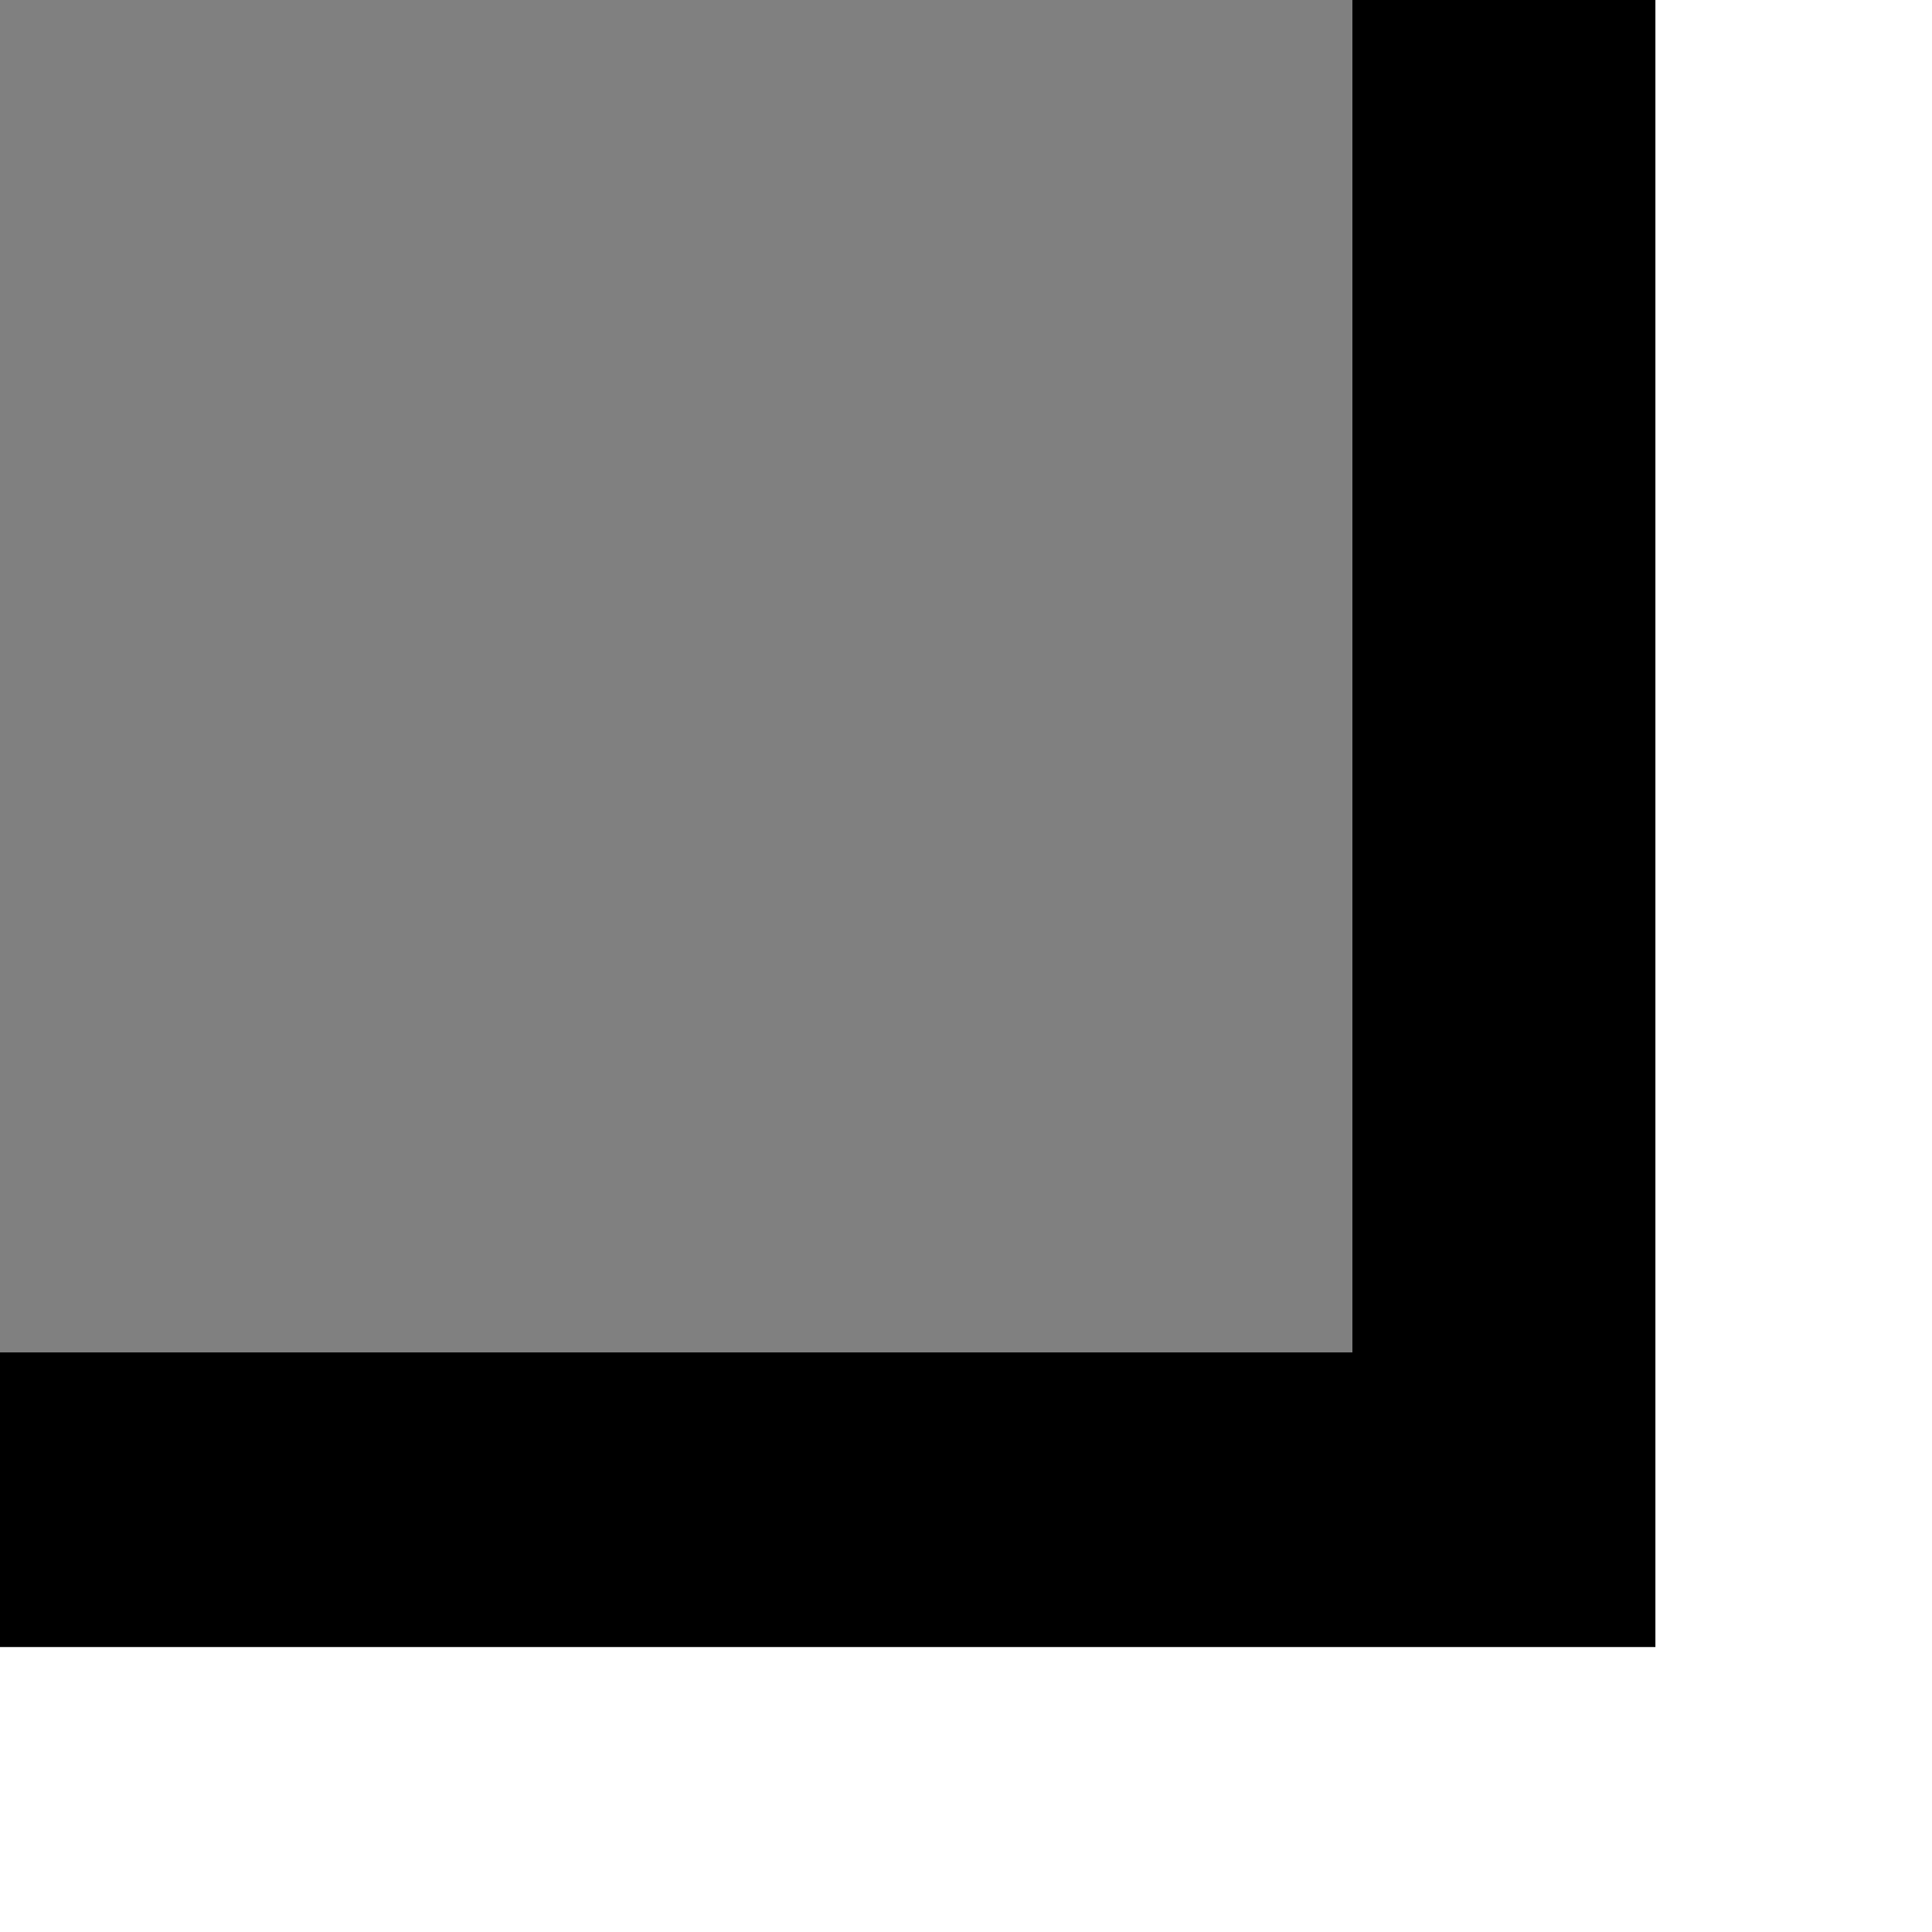 <?xml version="1.0" encoding="UTF-8" standalone="no"?>
<!-- Generator: Adobe Fireworks CS6, Export SVG Extension by Aaron Beall (http://fireworks.abeall.com) . Version: 0.6.1  -->

<svg
   xmlns:dc="http://purl.org/dc/elements/1.1/"
   xmlns:cc="http://creativecommons.org/ns#"
   xmlns:rdf="http://www.w3.org/1999/02/22-rdf-syntax-ns#"
   xmlns:svg="http://www.w3.org/2000/svg"
   xmlns="http://www.w3.org/2000/svg"
   xmlns:sodipodi="http://sodipodi.sourceforge.net/DTD/sodipodi-0.dtd"
   xmlns:inkscape="http://www.inkscape.org/namespaces/inkscape"
   id="Untitled-Page%201"
   viewBox="0 0 6 6"
   style="background-color:#ffffff00"
   version="1.1"
   xml:space="preserve"
   x="0px"
   y="0px"
   width="6px"
   height="6px"
   inkscape:version="0.91 r13725"
   sodipodi:docname="handle.svg"><rect x="0" y="0" width="6" height="6" fill="#808080" stroke="none"/><defs
     id="defs9" /><sodipodi:namedview
     pagecolor="#ffffff"
     bordercolor="#666666"
     borderopacity="1"
     objecttolerance="10"
     gridtolerance="10"
     guidetolerance="10"
     inkscape:pageopacity="0"
     inkscape:pageshadow="2"
     inkscape:window-width="2560"
     inkscape:window-height="1416"
     id="namedview7"
     showgrid="false"
     inkscape:zoom="78.666667"
     inkscape:cx="3.9751779"
     inkscape:cy="3.9326271"
     inkscape:window-x="1920"
     inkscape:window-y="24"
     inkscape:window-maximized="1"
     inkscape:current-layer="g4139" /><g
     opacity="0.302"
     id="g3"
     style="opacity:1"><path
       d="M 6 6 L 0 6 L 0 4.2 L 4 4.2 L 4.2 4.2 L 4.2 0 L 6 0 L 6 6 L 6 6 Z"
       fill="#000000"
       id="path5"
       style="" /></g><g
     style="opacity:1"
     id="g4139"
     opacity="0.302"><path
       style="fill:#ffffff"
       id="path4141"
       d="m 6,6 -6,0 0,-0.885 4,0 1.141,0 L 5.141,0 6,0 6,6 Z"
       inkscape:connector-curvature="0"
       sodipodi:nodetypes="ccccccccc" /></g></svg>